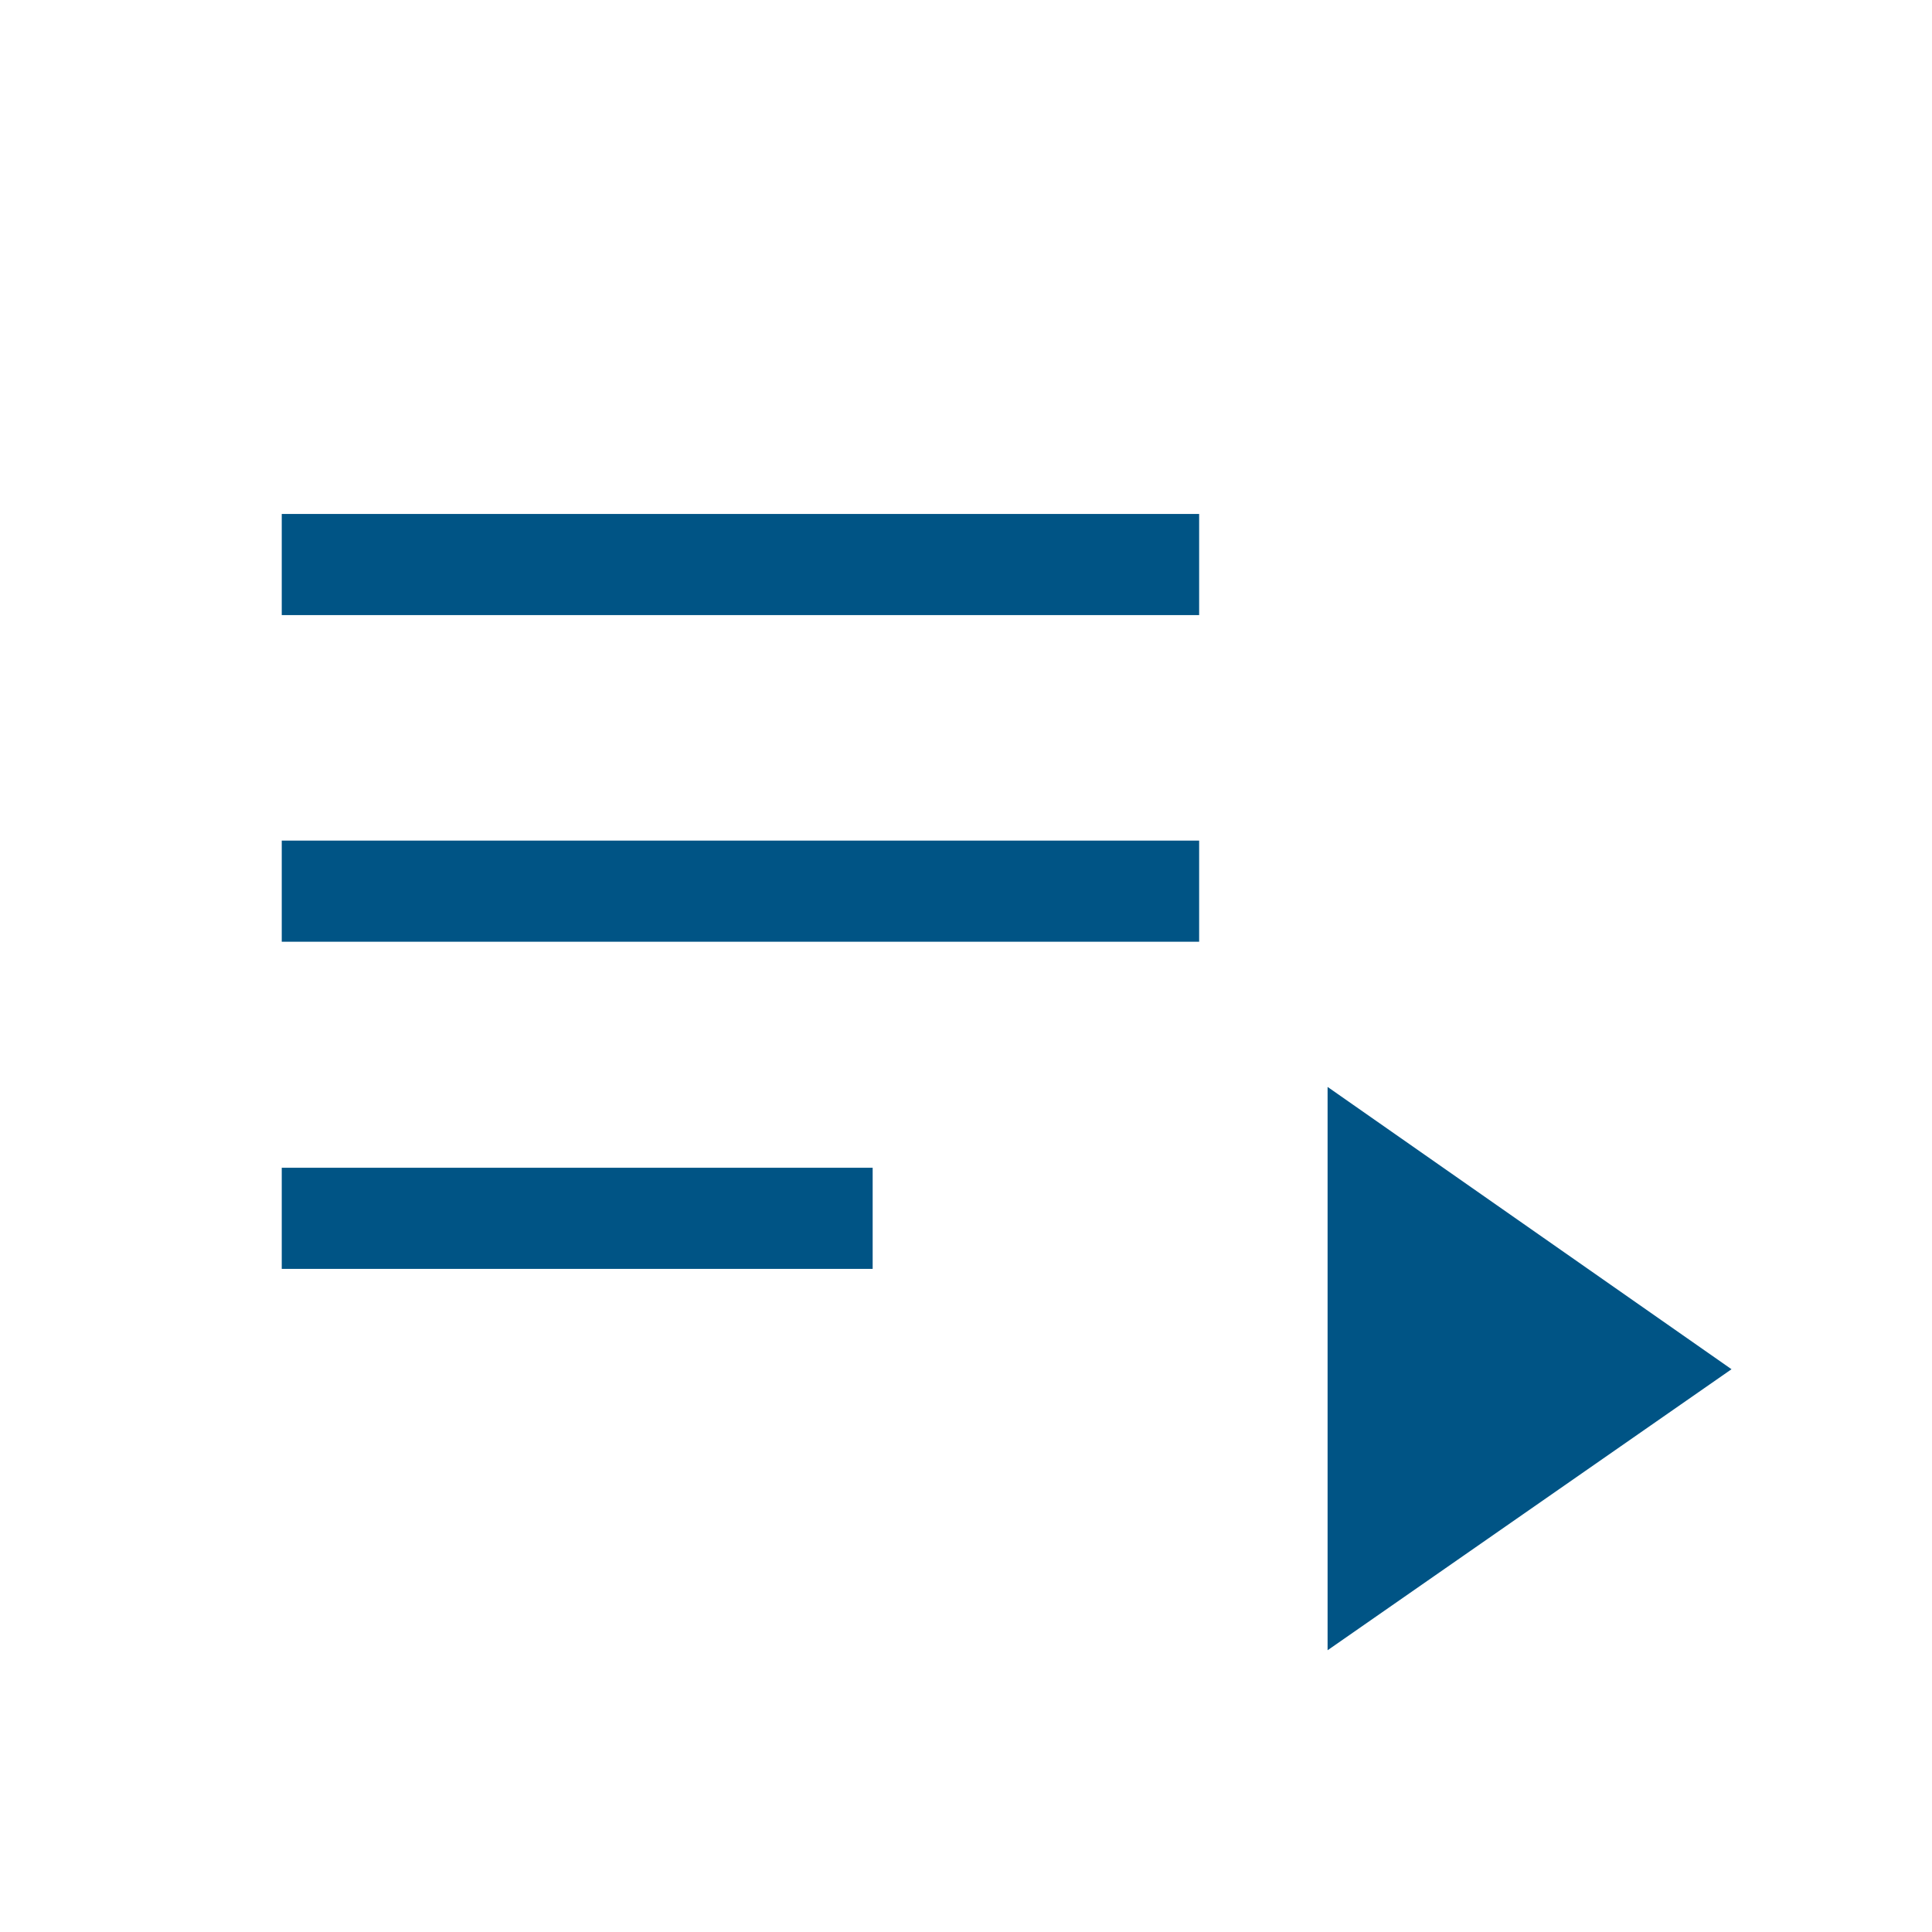 <svg xmlns="http://www.w3.org/2000/svg" height="40px" viewBox="0 -960 960 960" width="40px" fill="#005485"><path d="M140-329.49v-50.25h293.62v50.25H140Zm0-162.56v-50.26h455.85v50.26H140Zm0-162.31v-50.25h455.85v50.25H140ZM659.67-140v-279.92l200.71 140.28L659.67-140Z"/></svg>